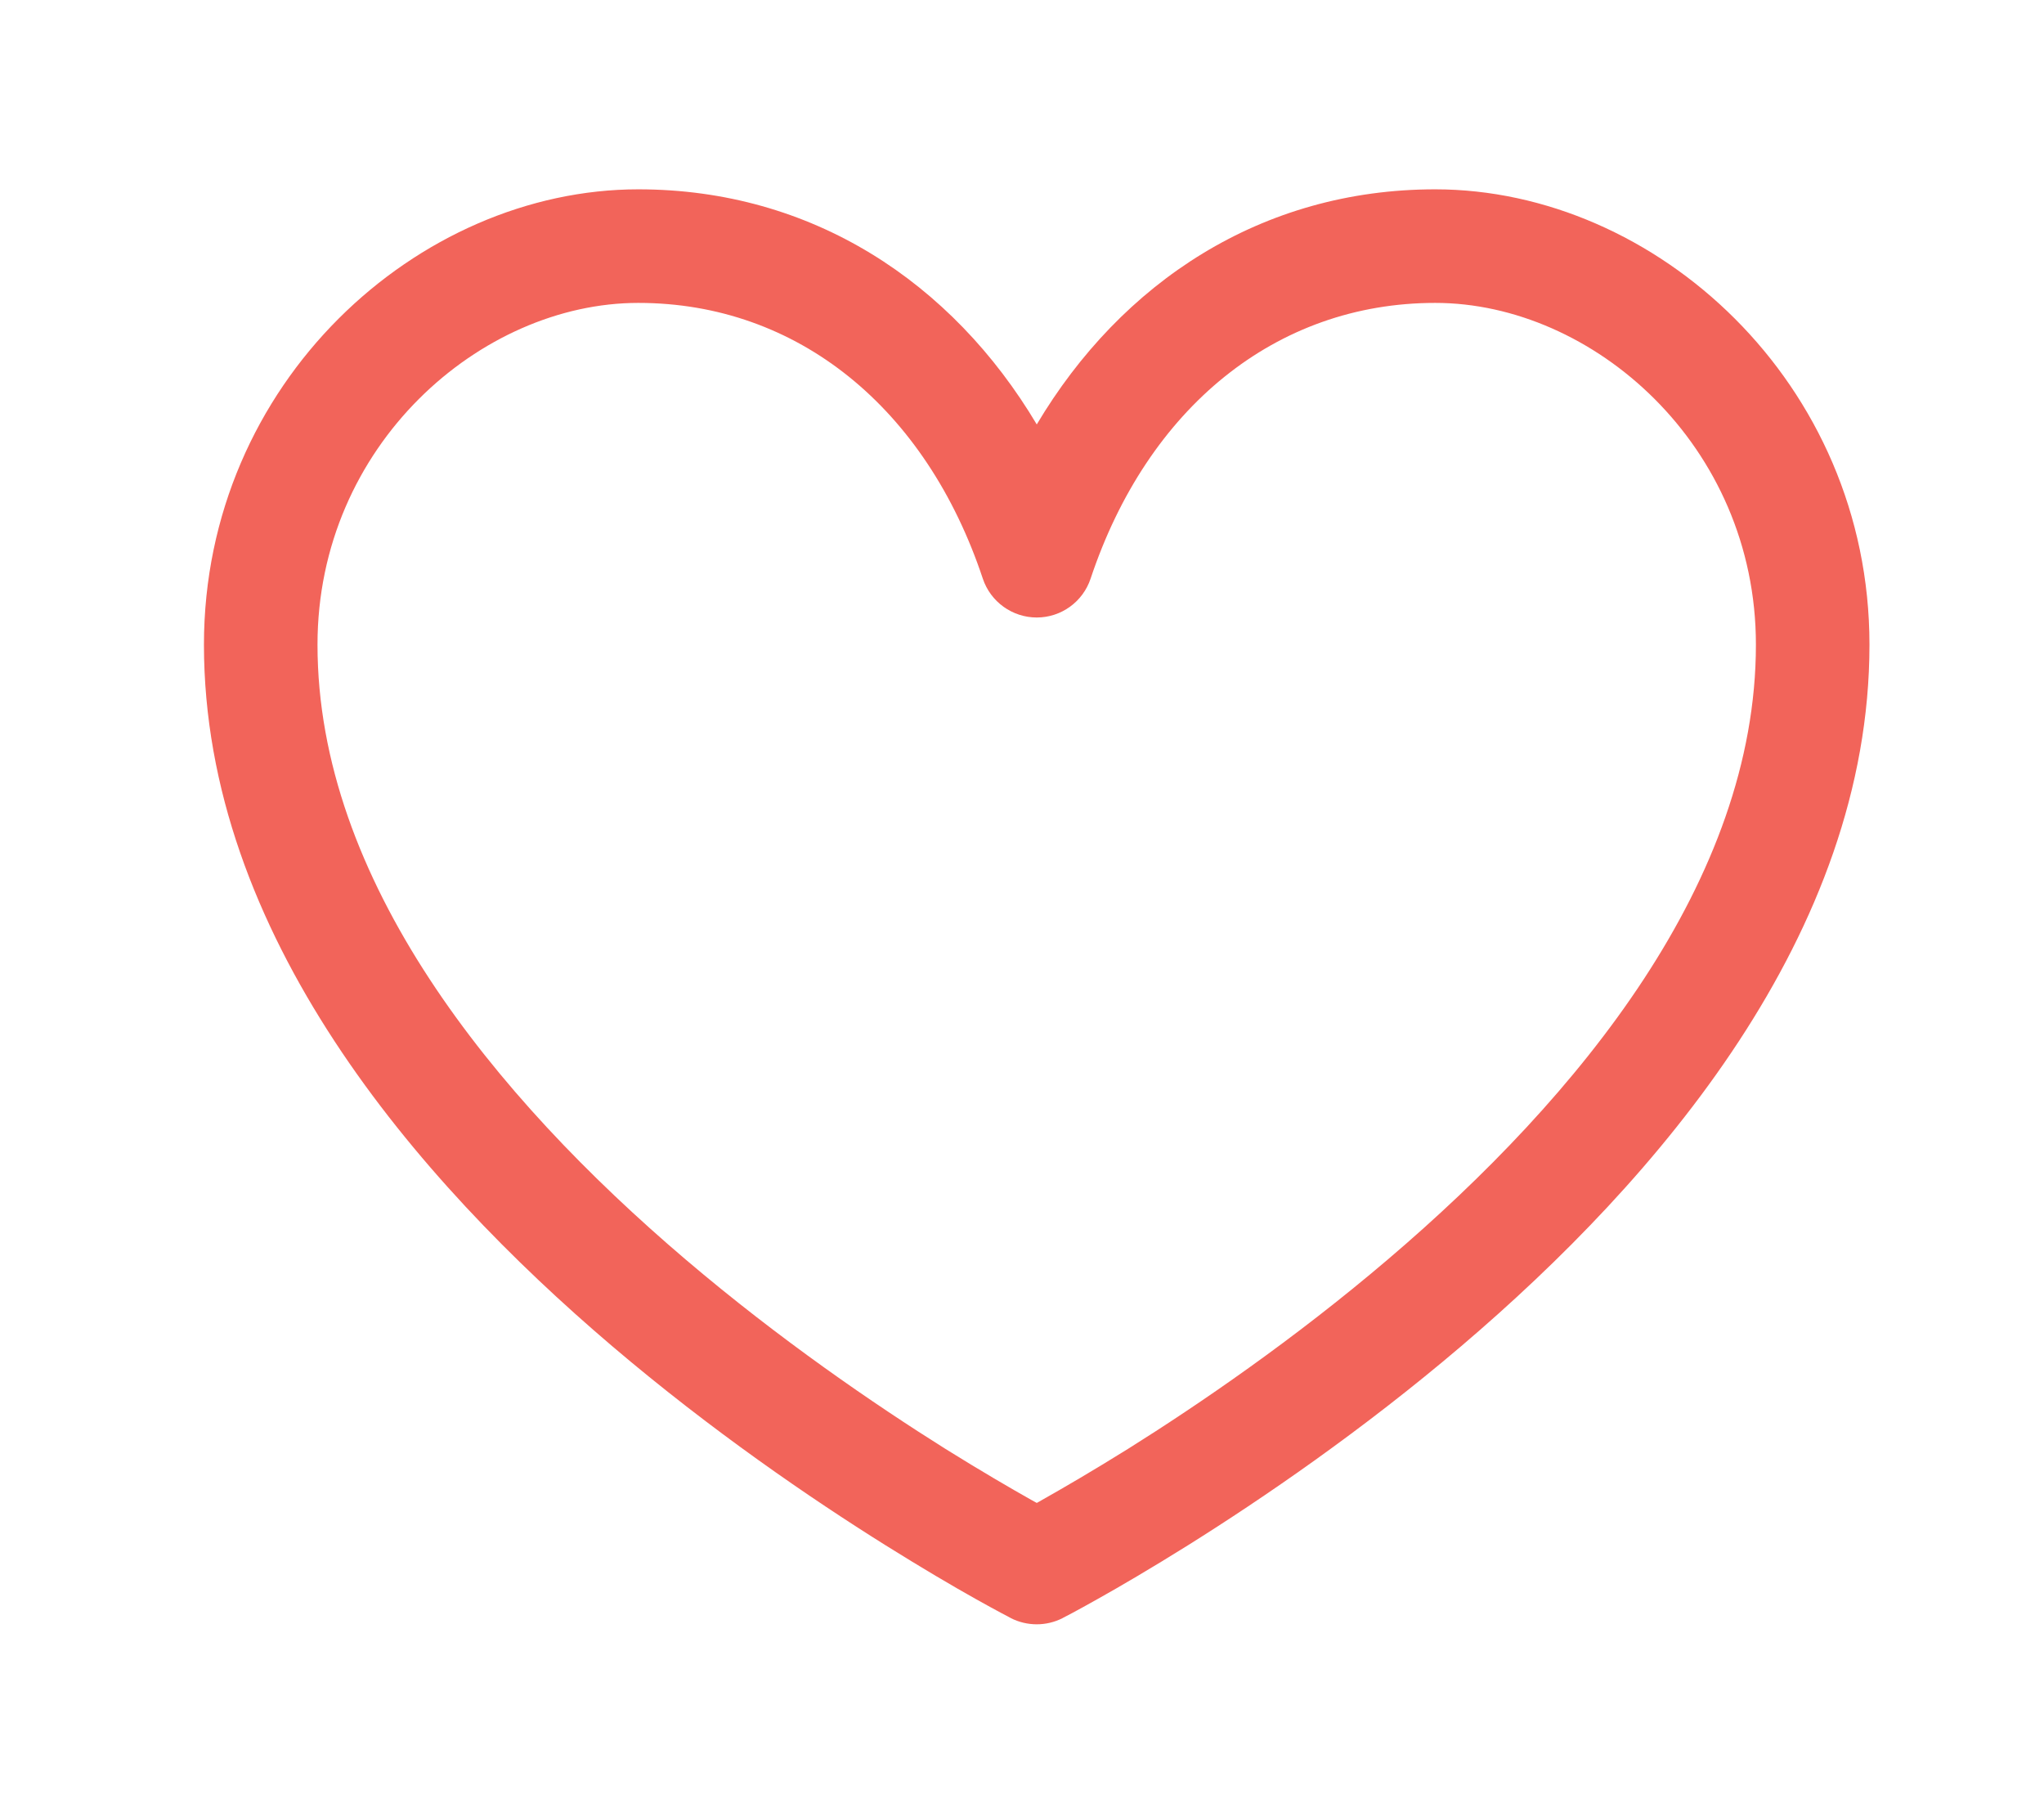 <svg width="18" height="16" viewBox="0 0 18 16" fill="none" xmlns="http://www.w3.org/2000/svg">
<g clip-path="url(#clip0_923_27)">
<path fill-rule="evenodd" clip-rule="evenodd" d="M5.621 2.667C4.235 2.667 2.796 3.92 2.796 5.676C2.796 7.747 4.345 9.649 6.037 11.089C6.868 11.796 7.701 12.365 8.327 12.758C8.64 12.953 8.9 13.104 9.081 13.206C9.098 13.216 9.114 13.225 9.13 13.233C9.145 13.225 9.162 13.216 9.178 13.206C9.359 13.104 9.619 12.953 9.932 12.758C10.559 12.365 11.392 11.796 12.222 11.089C13.914 9.649 15.463 7.747 15.463 5.676C15.463 3.92 14.025 2.667 12.639 2.667C11.235 2.667 10.105 3.593 9.604 5.095C9.536 5.299 9.345 5.437 9.13 5.437C8.915 5.437 8.723 5.299 8.655 5.095C8.155 3.593 7.024 2.667 5.621 2.667ZM9.13 13.802L9.358 14.247C9.215 14.32 9.045 14.32 8.901 14.247L9.13 13.802ZM1.796 5.676C1.796 3.368 3.682 1.667 5.621 1.667C7.15 1.667 8.384 2.484 9.13 3.737C9.876 2.484 11.11 1.667 12.639 1.667C14.577 1.667 16.463 3.368 16.463 5.676C16.463 8.221 14.595 10.382 12.87 11.851C11.993 12.598 11.117 13.195 10.463 13.605C10.135 13.81 9.861 13.97 9.668 14.078C9.572 14.132 9.495 14.174 9.443 14.202C9.416 14.216 9.396 14.227 9.382 14.234L9.365 14.243L9.36 14.245L9.358 14.247C9.358 14.247 9.358 14.247 9.13 13.802C8.901 14.247 8.901 14.247 8.901 14.247L8.899 14.245L8.894 14.243L8.878 14.234C8.864 14.227 8.843 14.216 8.817 14.202C8.764 14.174 8.688 14.132 8.591 14.078C8.398 13.97 8.125 13.81 7.797 13.605C7.142 13.195 6.267 12.598 5.389 11.851C3.664 10.382 1.796 8.221 1.796 5.676Z" fill="#F2645A"/>
</g>
<defs>
<clipPath id="clip0_923_27">
<rect width="16" height="16" fill="white" transform="translate(1.13)"/>
</clipPath>
</defs>
</svg>
